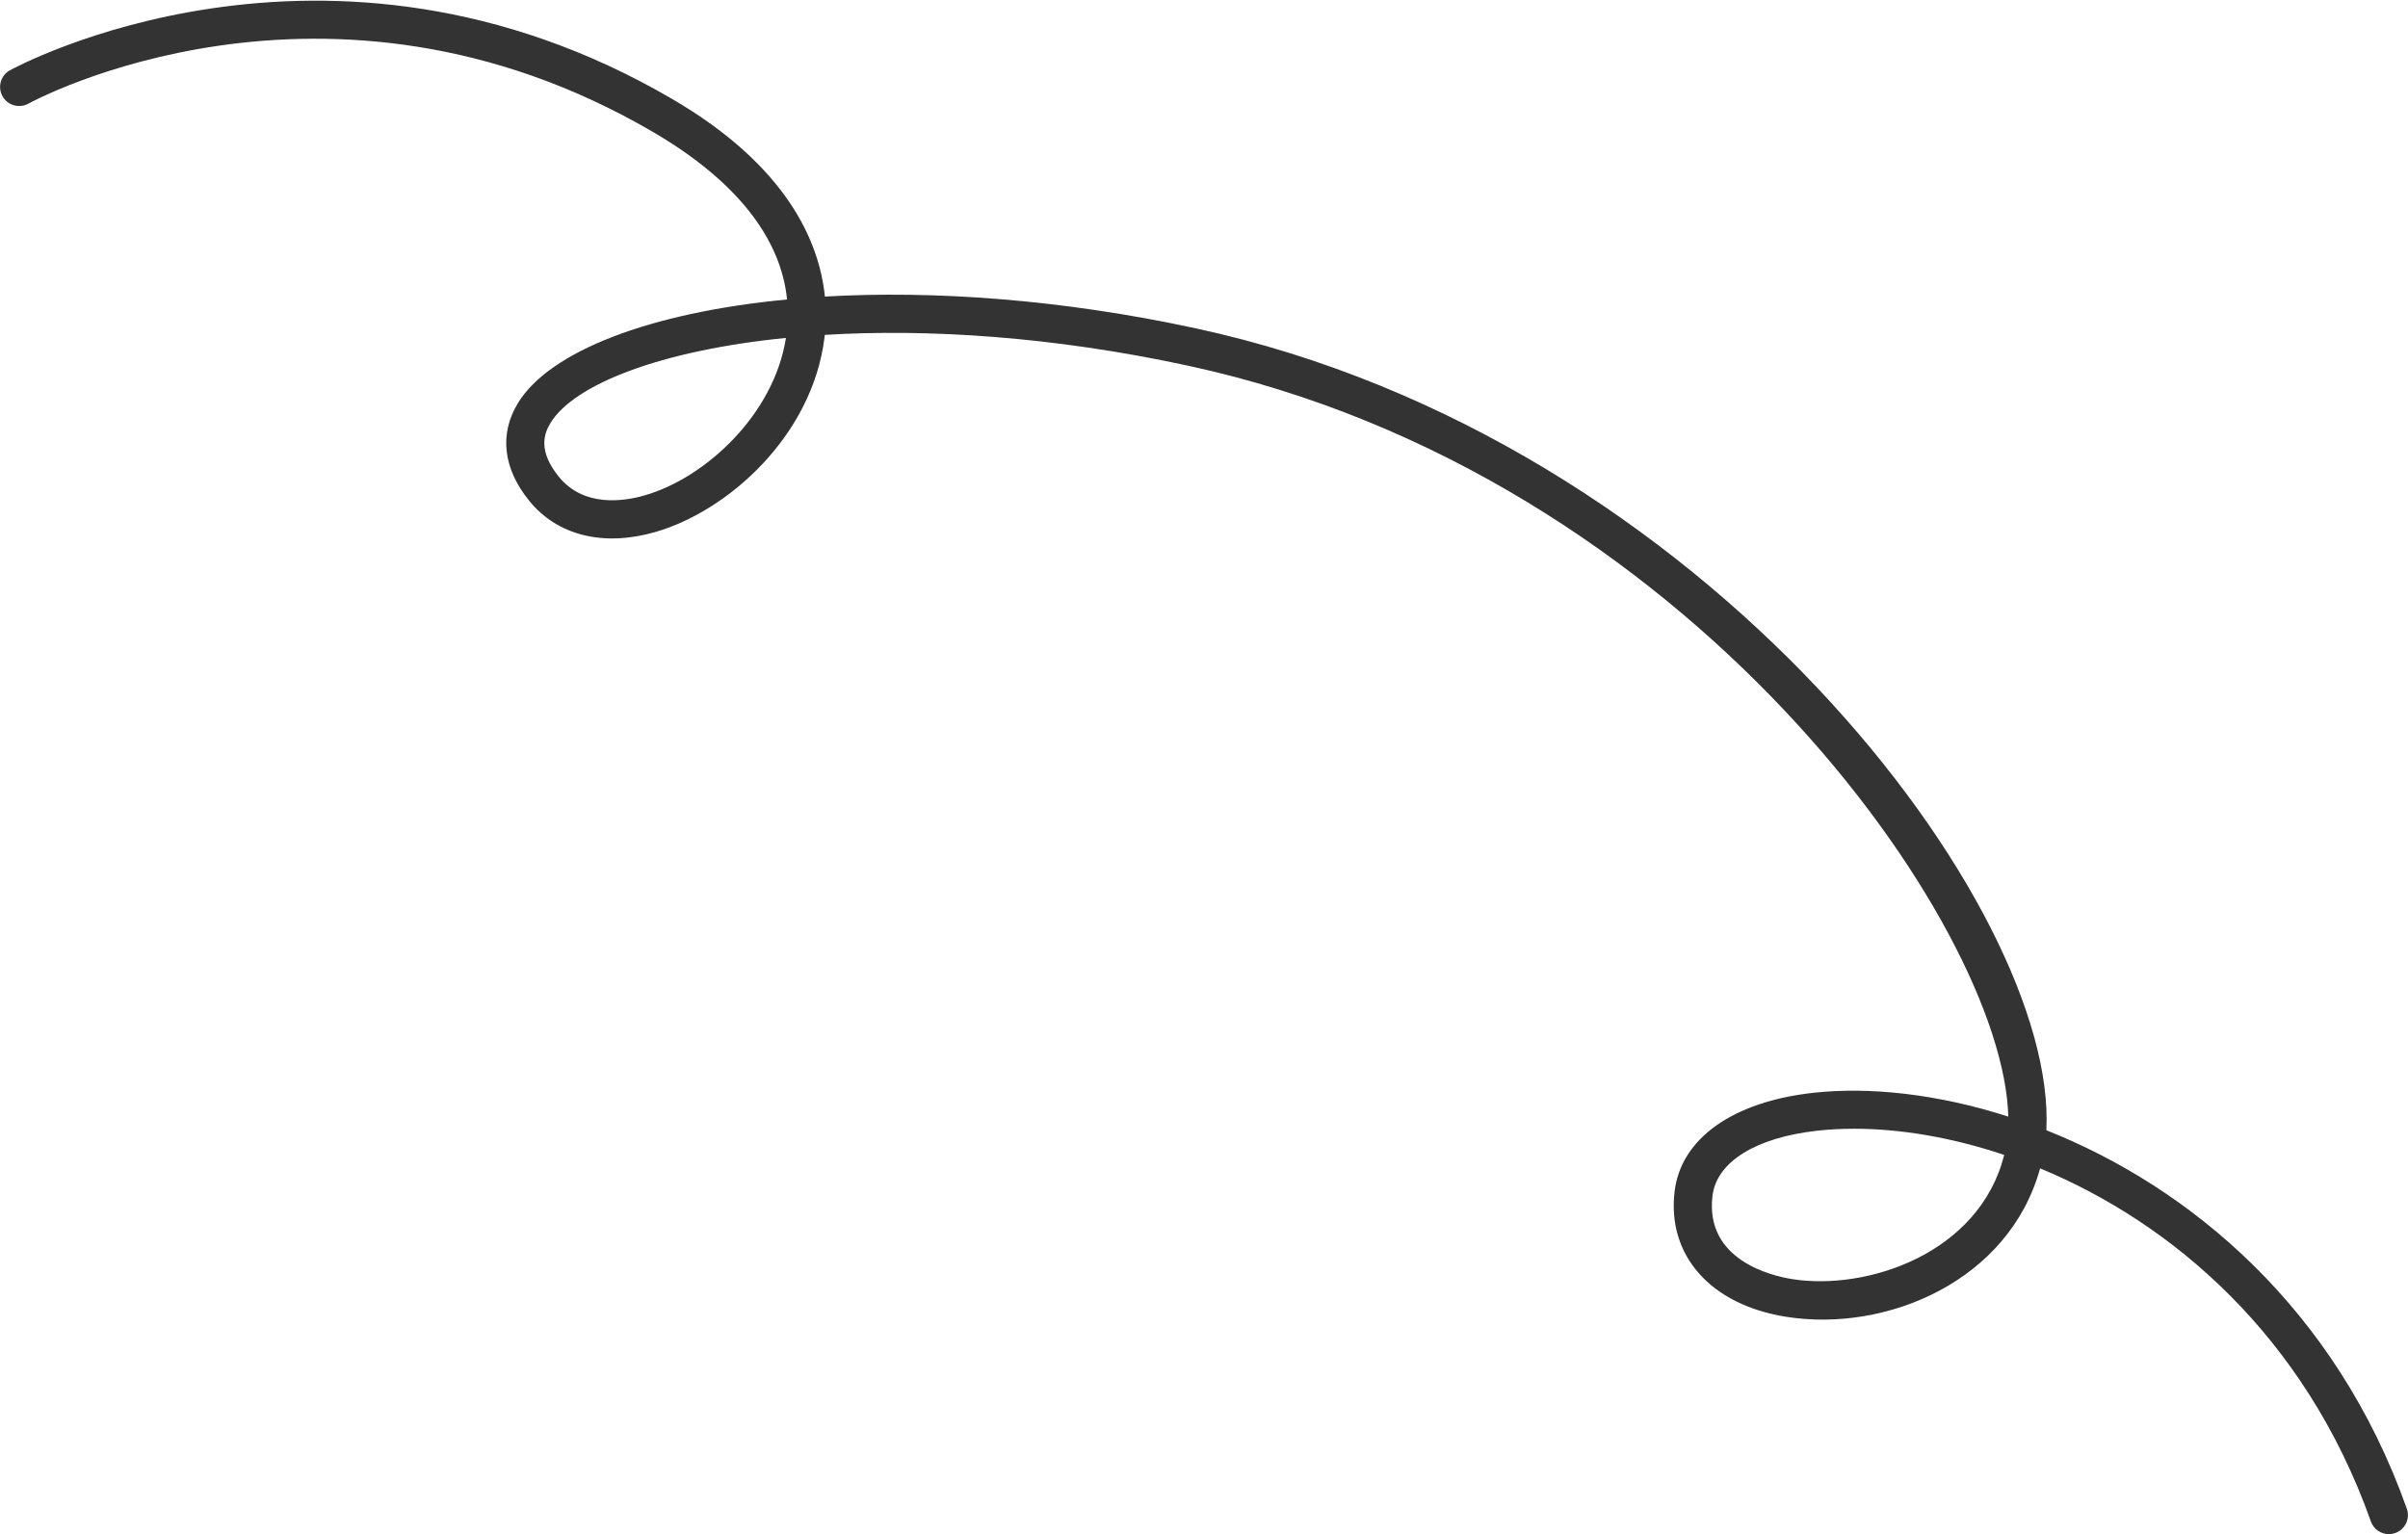 <svg enable-background="new 0 0 101.019 64.379" height="65" viewBox="0 0 101.019 64.379" width="102" xmlns="http://www.w3.org/2000/svg"><path d="m100.219 64.38c-.329 0-.638-.205-.754-.533-2.771-7.812-8.368-12.539-13.878-14.817-1.294 4.71-6.426 6.904-10.665 6.227-3.162-.507-4.994-2.575-4.668-5.267.268-2.213 2.441-3.757 5.812-4.13 2.352-.261 5.217.043 8.187.998-.2-8.025-13.412-26.971-34.409-31.511-5.699-1.232-10.931-1.554-15.243-1.294-.005.042-.01.084-.015.125-.514 4.116-4.042 7.271-7.101 8.149-2.171.625-4.097.148-5.279-1.303-1.104-1.354-1.272-2.815-.476-4.114 1.322-2.157 5.495-3.792 11.287-4.342-.261-2.612-2.181-5.021-5.634-7.035-13.701-7.995-26.068-1.255-26.191-1.186-.386.215-.873.079-1.089-.306s-.08-.872.305-1.088c.133-.074 13.268-7.272 27.783 1.197 4.824 2.814 6.179 5.992 6.414 8.296 4.518-.261 9.884.105 15.577 1.337 21.453 4.637 36.162 24.381 35.667 33.647 5.997 2.382 12.128 7.439 15.124 15.882.147.417-.07.874-.486 1.021-.089.031-.179.047-.268.047zm-22.433-17.013c-.536 0-1.051.027-1.543.082-2.582.286-4.228 1.307-4.4 2.732-.326 2.694 2.469 3.356 3.334 3.495 3.112.498 7.854-1.045 8.905-5.21-2.222-.747-4.386-1.099-6.296-1.099zm-44.816-33.186c-5.267.524-8.887 1.952-9.875 3.564-.275.45-.539 1.174.352 2.267 1.039 1.275 2.699 1.035 3.597.776 2.549-.733 5.423-3.387 5.926-6.607z" fill="#333"/></svg>